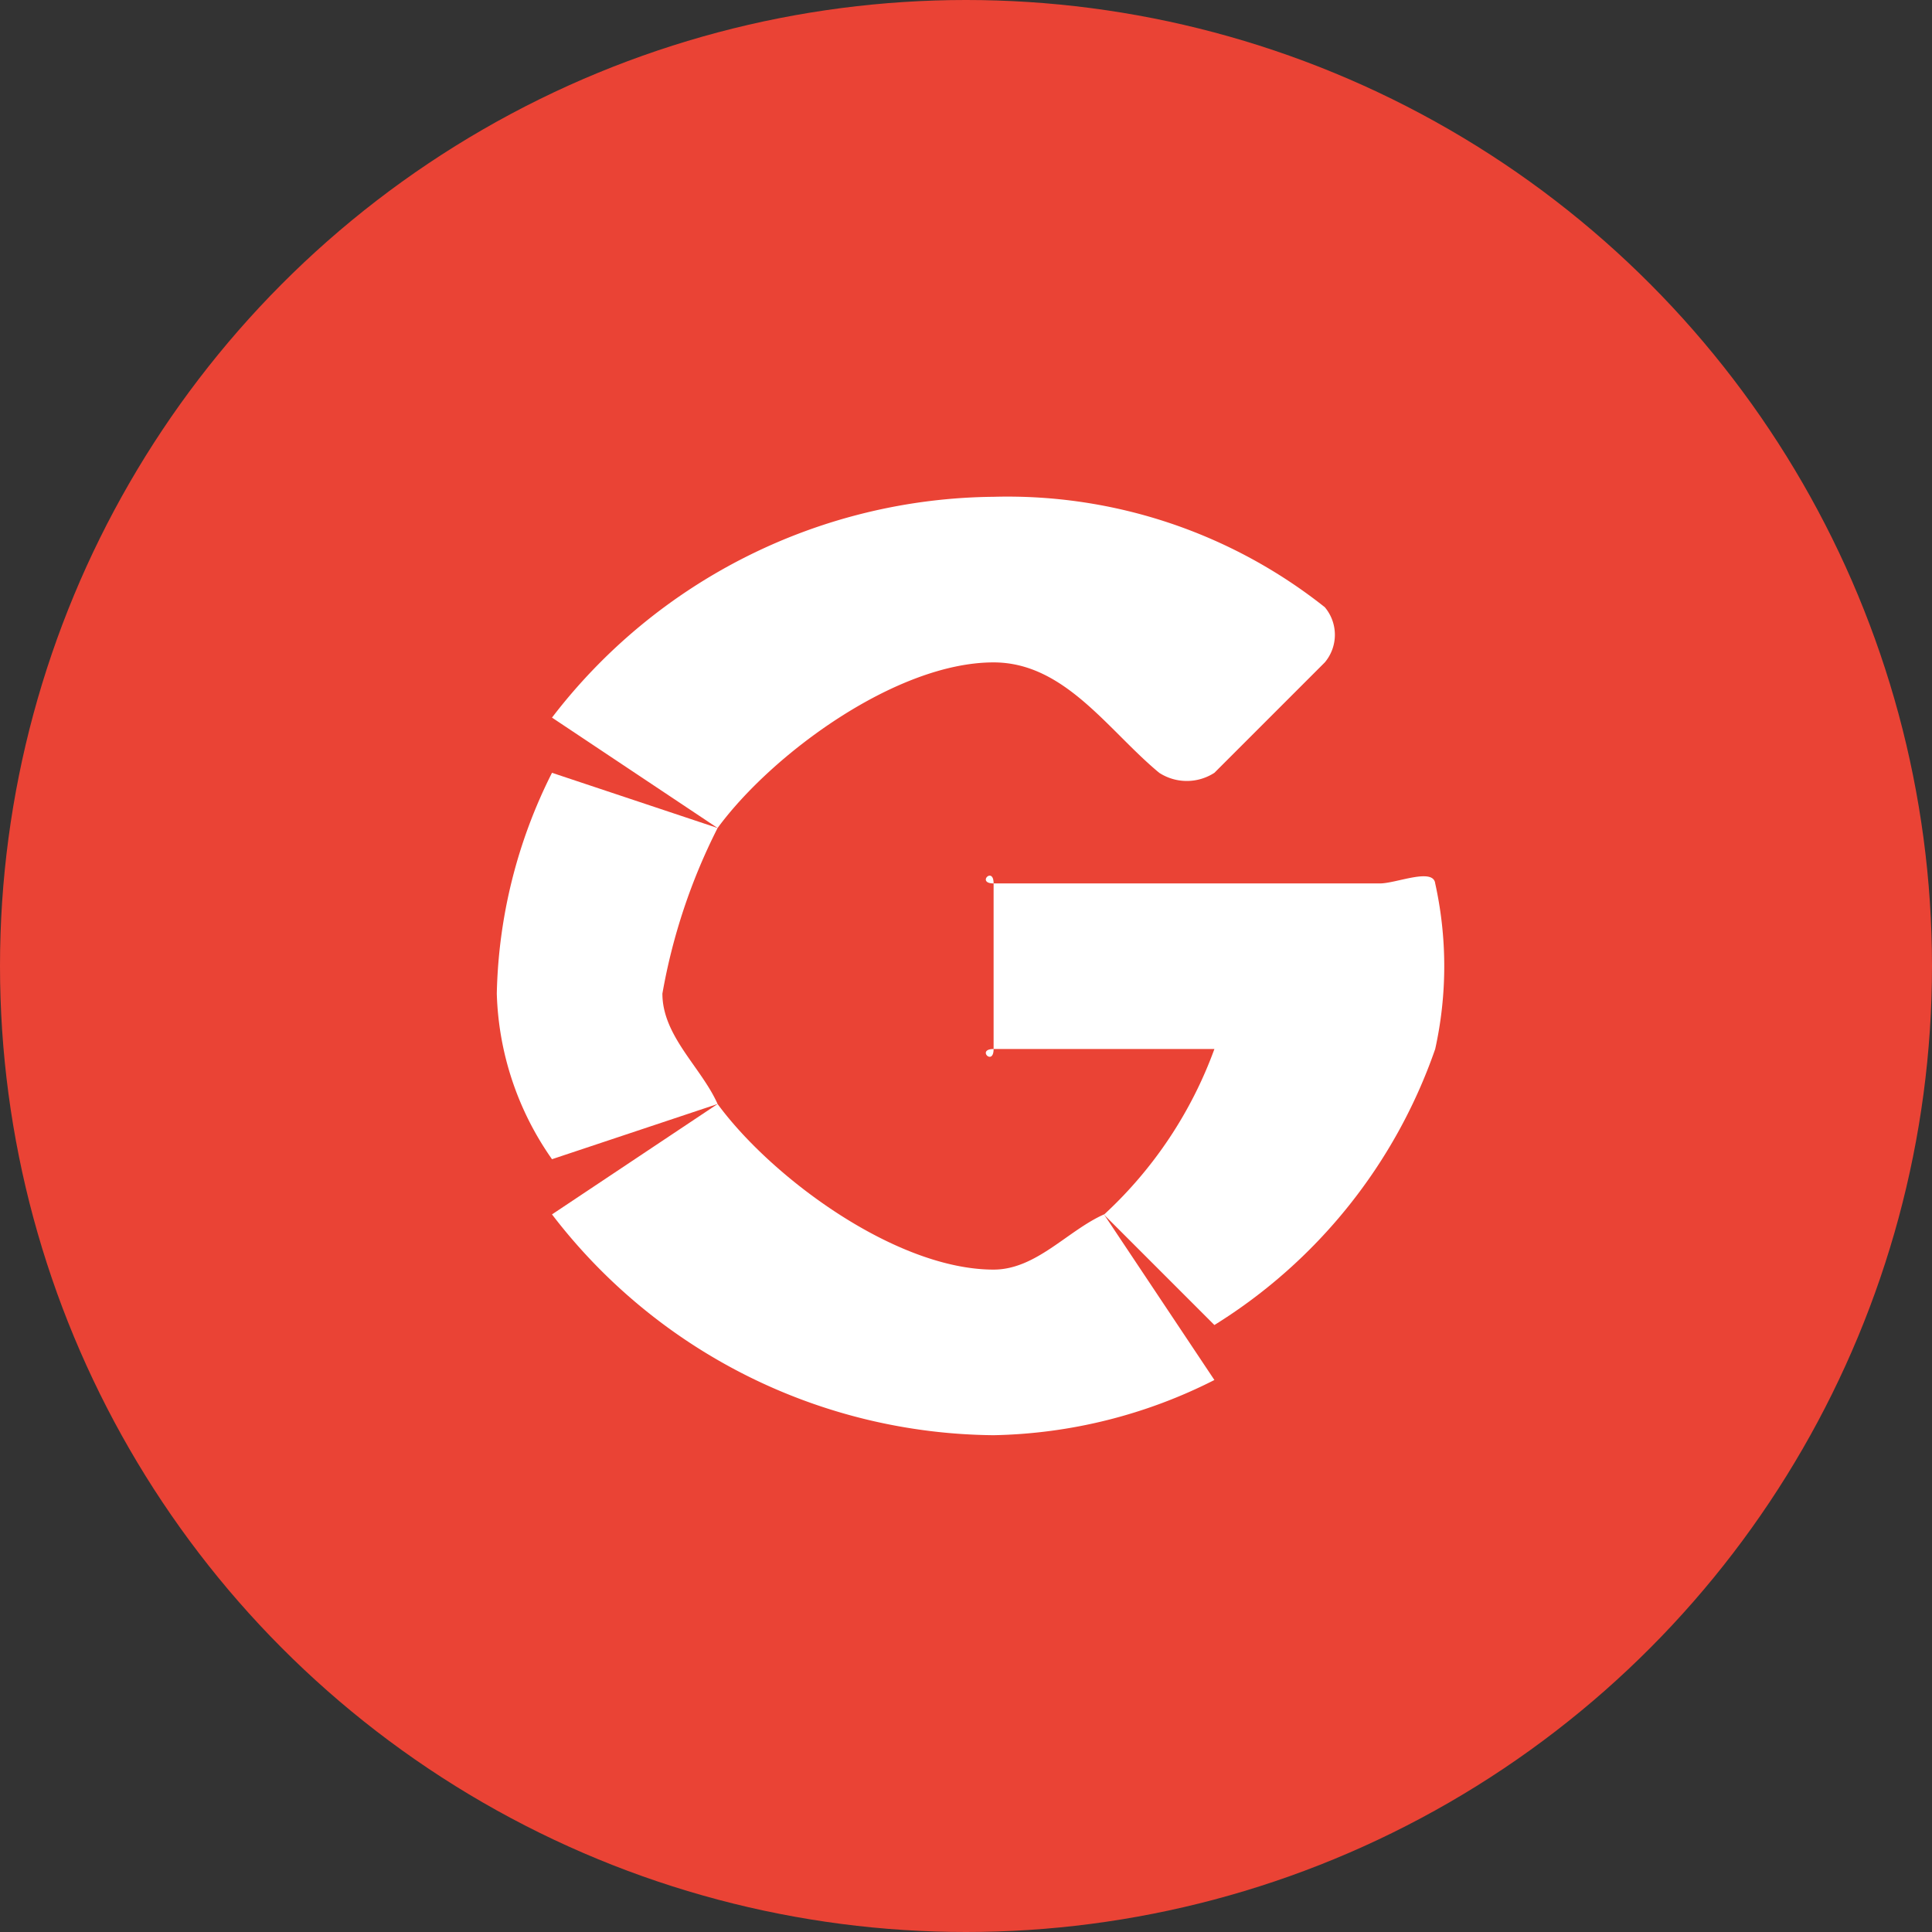 <svg xmlns="http://www.w3.org/2000/svg" width="35" height="35" viewBox="0 0 35 35">
  <rect x="0" y="0" width="35" height="35" fill="#333333" stroke="none"/>
  <g id="Google" transform="translate(-70 -549)">
    <circle id="bg" cx="17.5" cy="17.5" r="17.5" transform="translate(70 549)" fill="#ea4335"/>
    <g id="google-2" data-name="google" transform="translate(79 558)">
      <g id="Group_1088" data-name="Group 1088" transform="translate(0 4.611)">
        <g id="Group_1087" data-name="Group 1087">
          <path id="Path_2635" data-name="Path 2635" d="M4,144.106l-3-1a9.289,9.289,0,0,0-1,4,5.481,5.481,0,0,0,1,3l3-1c-.294-.662-1-1.231-1-2A10.718,10.718,0,0,1,4,144.106Z" transform="translate(0 -142.717)" fill="#fff"/>
        </g>
      </g>
      <g id="Group_1090" data-name="Group 1090" transform="translate(1.481 0)">
        <g id="Group_1089" data-name="Group 1089" transform="translate(0 0)">
          <path id="Path_2636" data-name="Path 2636" d="M56.646,2a9.247,9.247,0,0,0-6-2,10.194,10.194,0,0,0-8,4l3,2c.974-1.329,3.23-3,5-3,1.29,0,2.076,1.236,3,2a.919.919,0,0,0,1,0l2-2A.776.776,0,0,0,56.646,2Z" transform="translate(-43.127 0)" fill="#fff"/>
        </g>
      </g>
      <g id="Group_1092" data-name="Group 1092" transform="translate(8.593 6.683)">
        <g id="Group_1091" data-name="Group 1091">
          <path id="Path_2637" data-name="Path 2637" d="M275.538,211.8c-.034-.291-.707,0-1,0h-7c-.317,0,0-.317,0,0v3c0,.317-.317,0,0,0h4a7.631,7.631,0,0,1-2,3l2,2a9.577,9.577,0,0,0,4-5A6.945,6.945,0,0,0,275.538,211.8Z" transform="translate(-267.131 -211.479)" fill="#fff"/>
        </g>
      </g>
      <g id="Group_1094" data-name="Group 1094" transform="translate(1.493 11.363)">
        <g id="Group_1093" data-name="Group 1093">
          <path id="Path_2638" data-name="Path 2638" d="M52.994,349.438c-.661.294-1.23,1-2,1-1.772,0-4.026-1.671-5-3l-3,2a10.18,10.18,0,0,0,8,4,9.2,9.2,0,0,0,4-1Z" transform="translate(-43.487 -347.801)" fill="#fff"/>
        </g>
      </g>
    </g>
  </g>
</svg>
